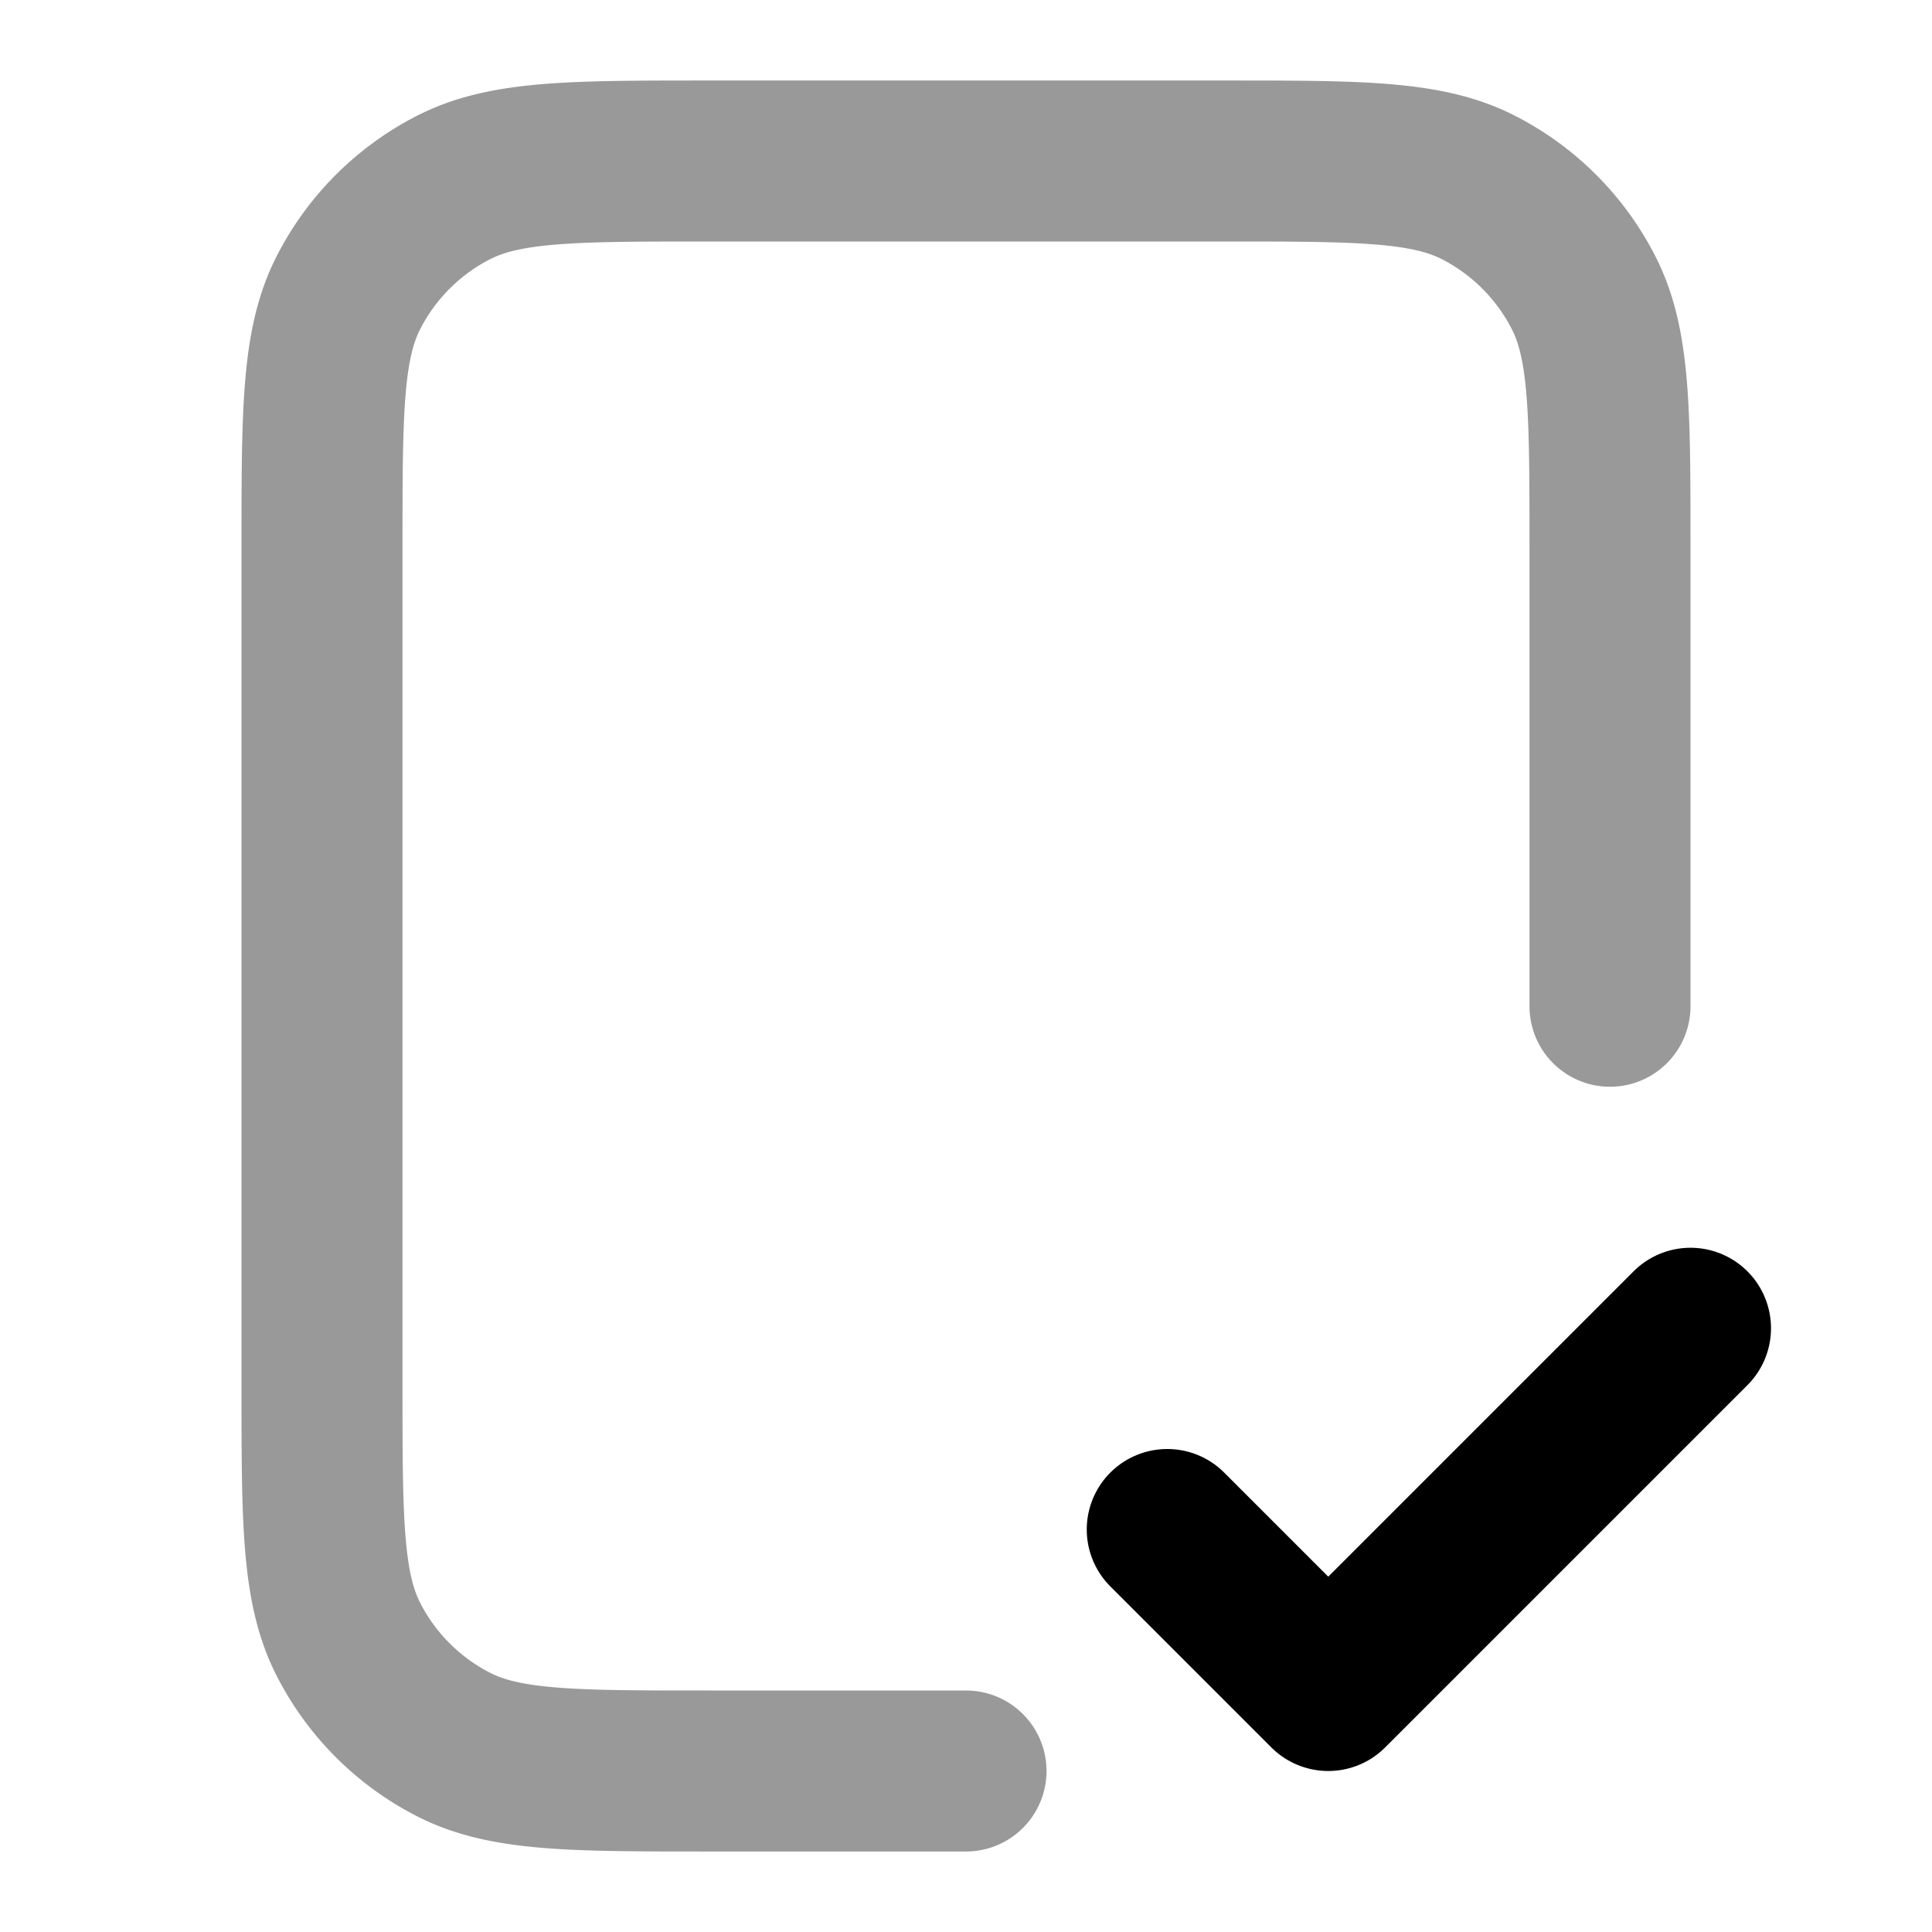 <svg fill="none" xmlns="http://www.w3.org/2000/svg" viewBox="0 0 24 24"><path opacity=".4" d="M20 12.5V6.8c0-1.68 0-2.52-.327-3.162a3 3 0 0 0-1.311-1.311C17.72 2 16.88 2 15.2 2H8.8c-1.68 0-2.52 0-3.162.327a3 3 0 0 0-1.311 1.311C4 4.28 4 5.12 4 6.8v10.4c0 1.68 0 2.52.327 3.162a3 3 0 0 0 1.311 1.311C6.28 22 7.12 22 8.8 22H12" stroke="currentColor" stroke-width="2" stroke-linecap="round" stroke-linejoin="round"/><path d="m14.5 19 2 2 4.5-4.5" stroke="currentColor" stroke-width="2" stroke-linecap="round" stroke-linejoin="round"/></svg>